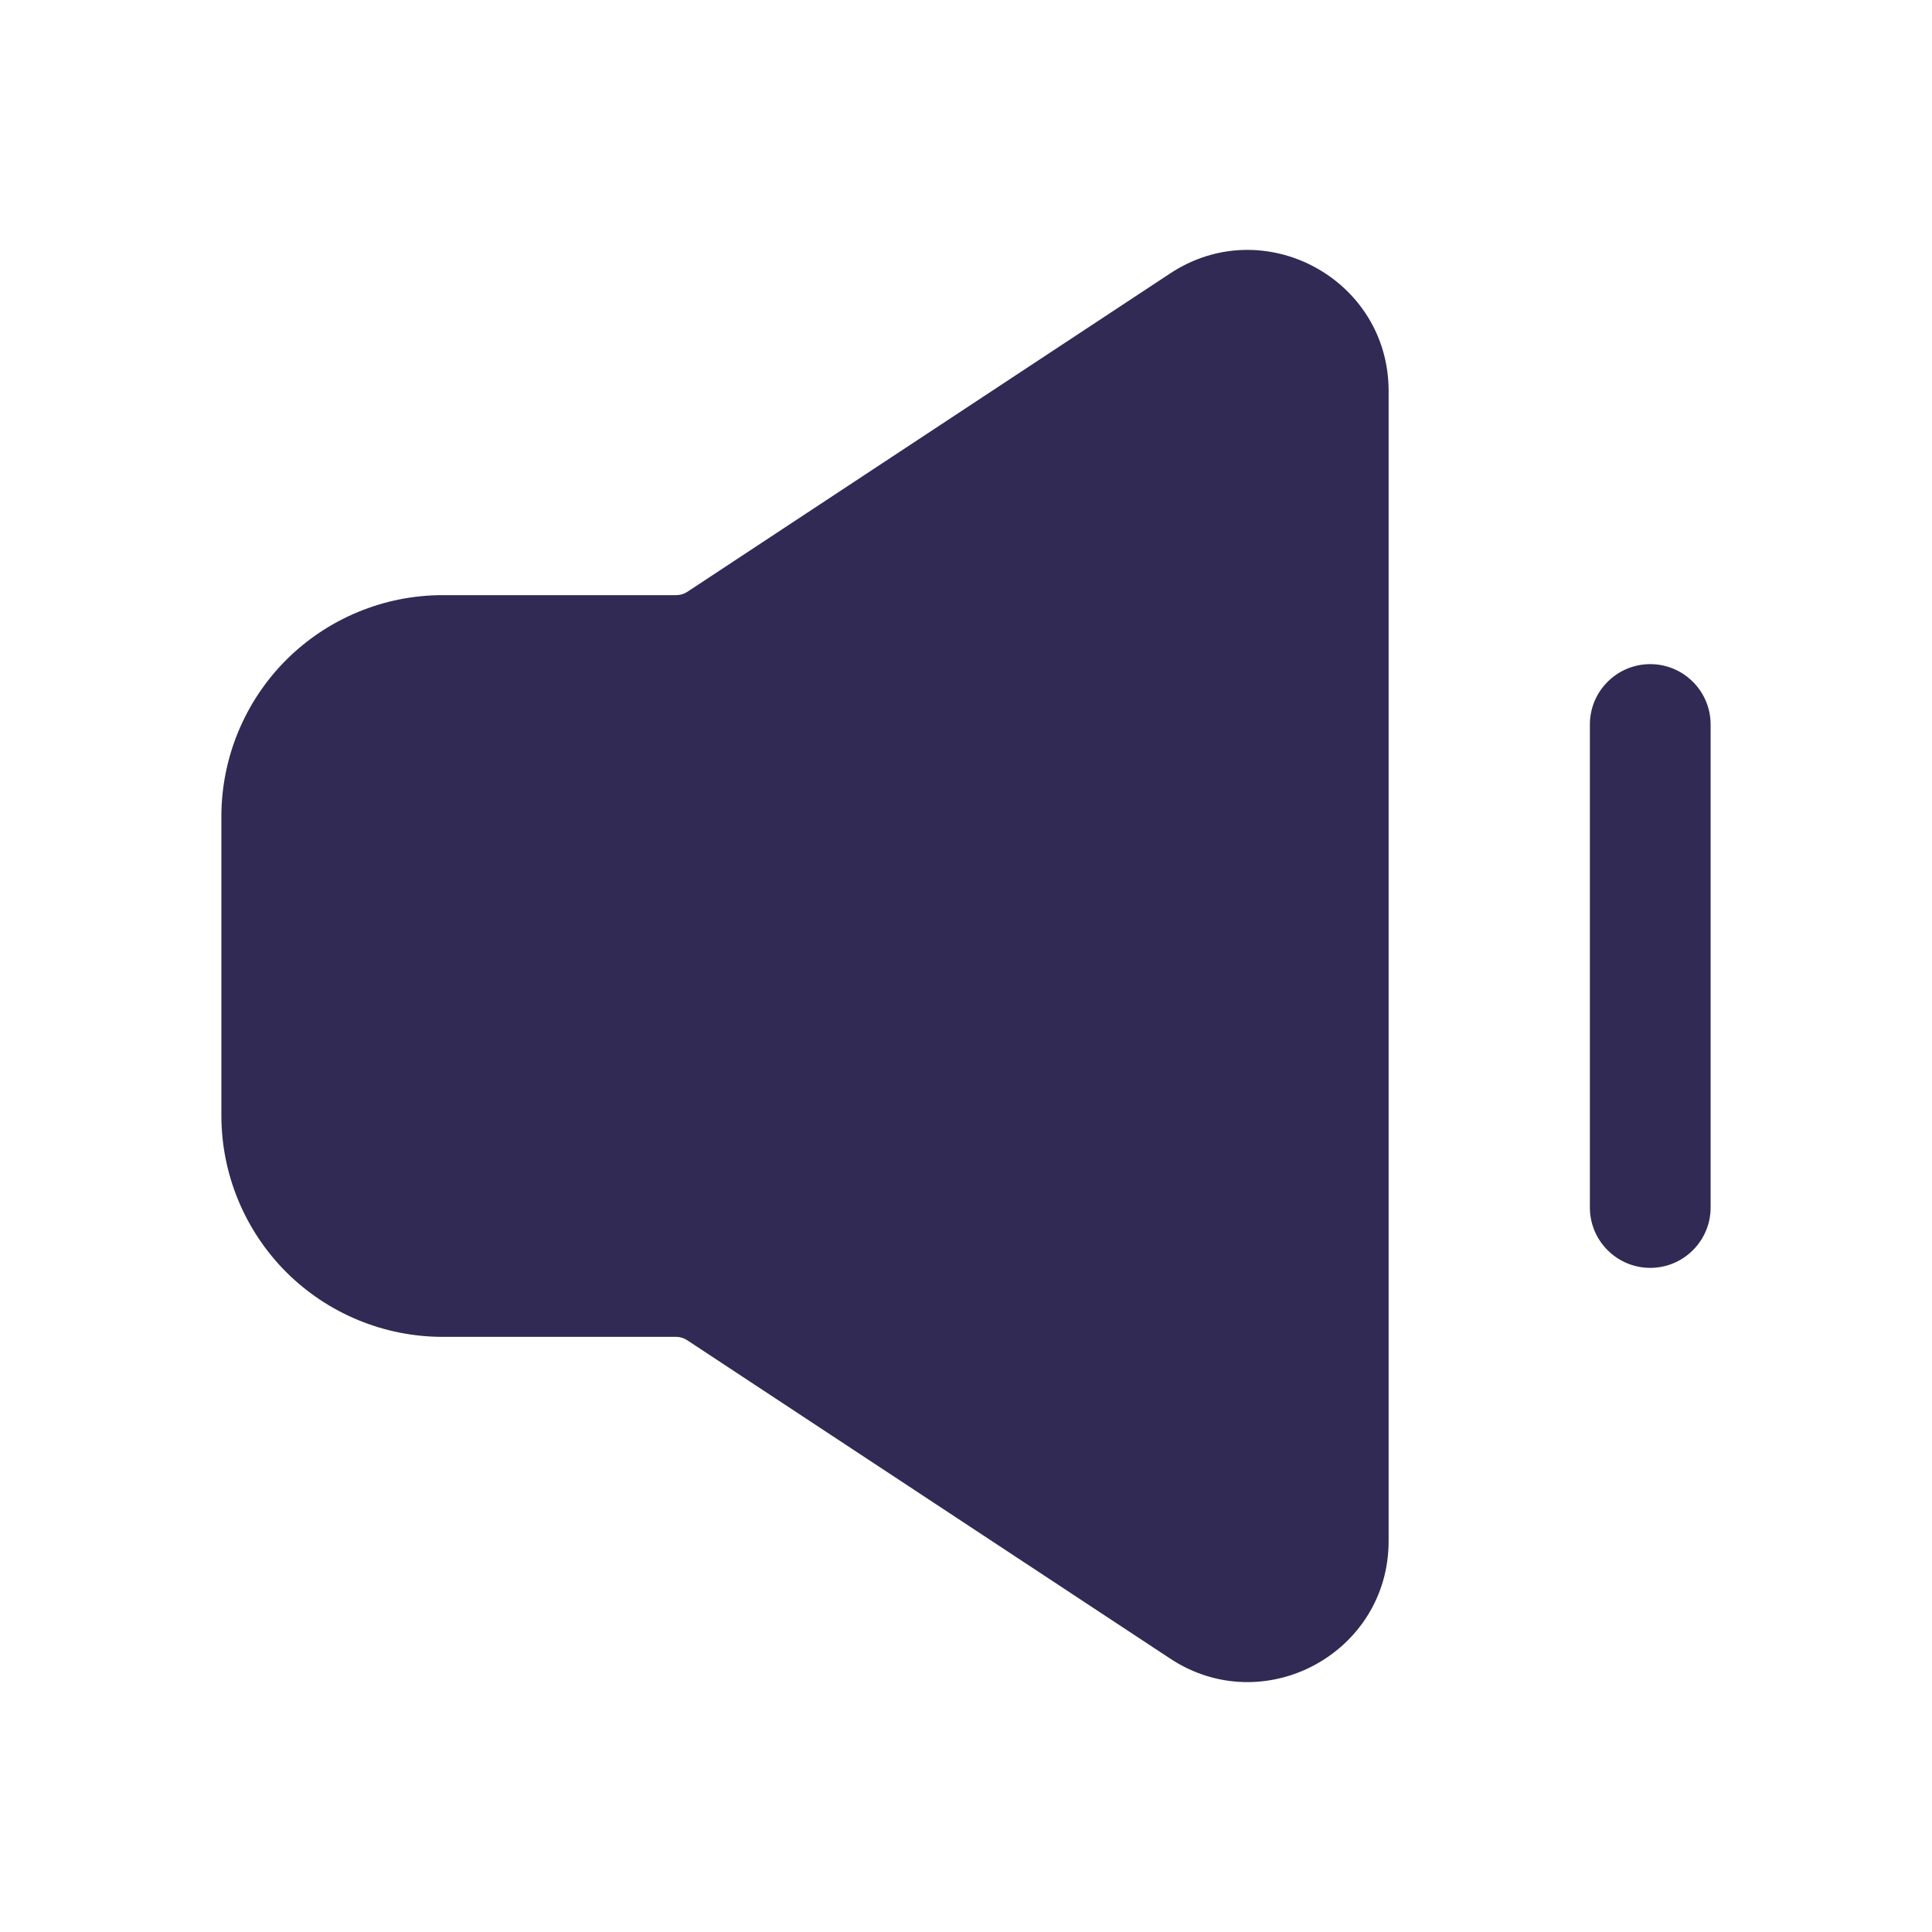 <svg width="24" height="24" viewBox="0 0 24 24" fill="none" xmlns="http://www.w3.org/2000/svg">
<path fill-rule="evenodd" clip-rule="evenodd" d="M14.537 3.396C15.7 2.629 17.25 3.464 17.25 4.857V19.143C17.25 20.537 15.7 21.371 14.537 20.604L8.537 16.649C8.496 16.622 8.449 16.607 8.4 16.607H5.5C4.771 16.607 4.071 16.317 3.555 15.802C3.04 15.286 2.75 14.586 2.75 13.857V10.143C2.75 9.414 3.04 8.714 3.555 8.198C4.071 7.683 4.771 7.393 5.5 7.393H8.4C8.449 7.393 8.497 7.379 8.538 7.352L14.537 3.396ZM20.5 8.25C20.699 8.25 20.89 8.329 21.03 8.47C21.171 8.61 21.25 8.801 21.25 9V15C21.25 15.199 21.171 15.39 21.03 15.53C20.89 15.671 20.699 15.75 20.5 15.75C20.301 15.75 20.11 15.671 19.97 15.53C19.829 15.39 19.75 15.199 19.75 15V9C19.75 8.801 19.829 8.61 19.97 8.47C20.11 8.329 20.301 8.25 20.5 8.25Z" fill="#312A54"/>
</svg>
